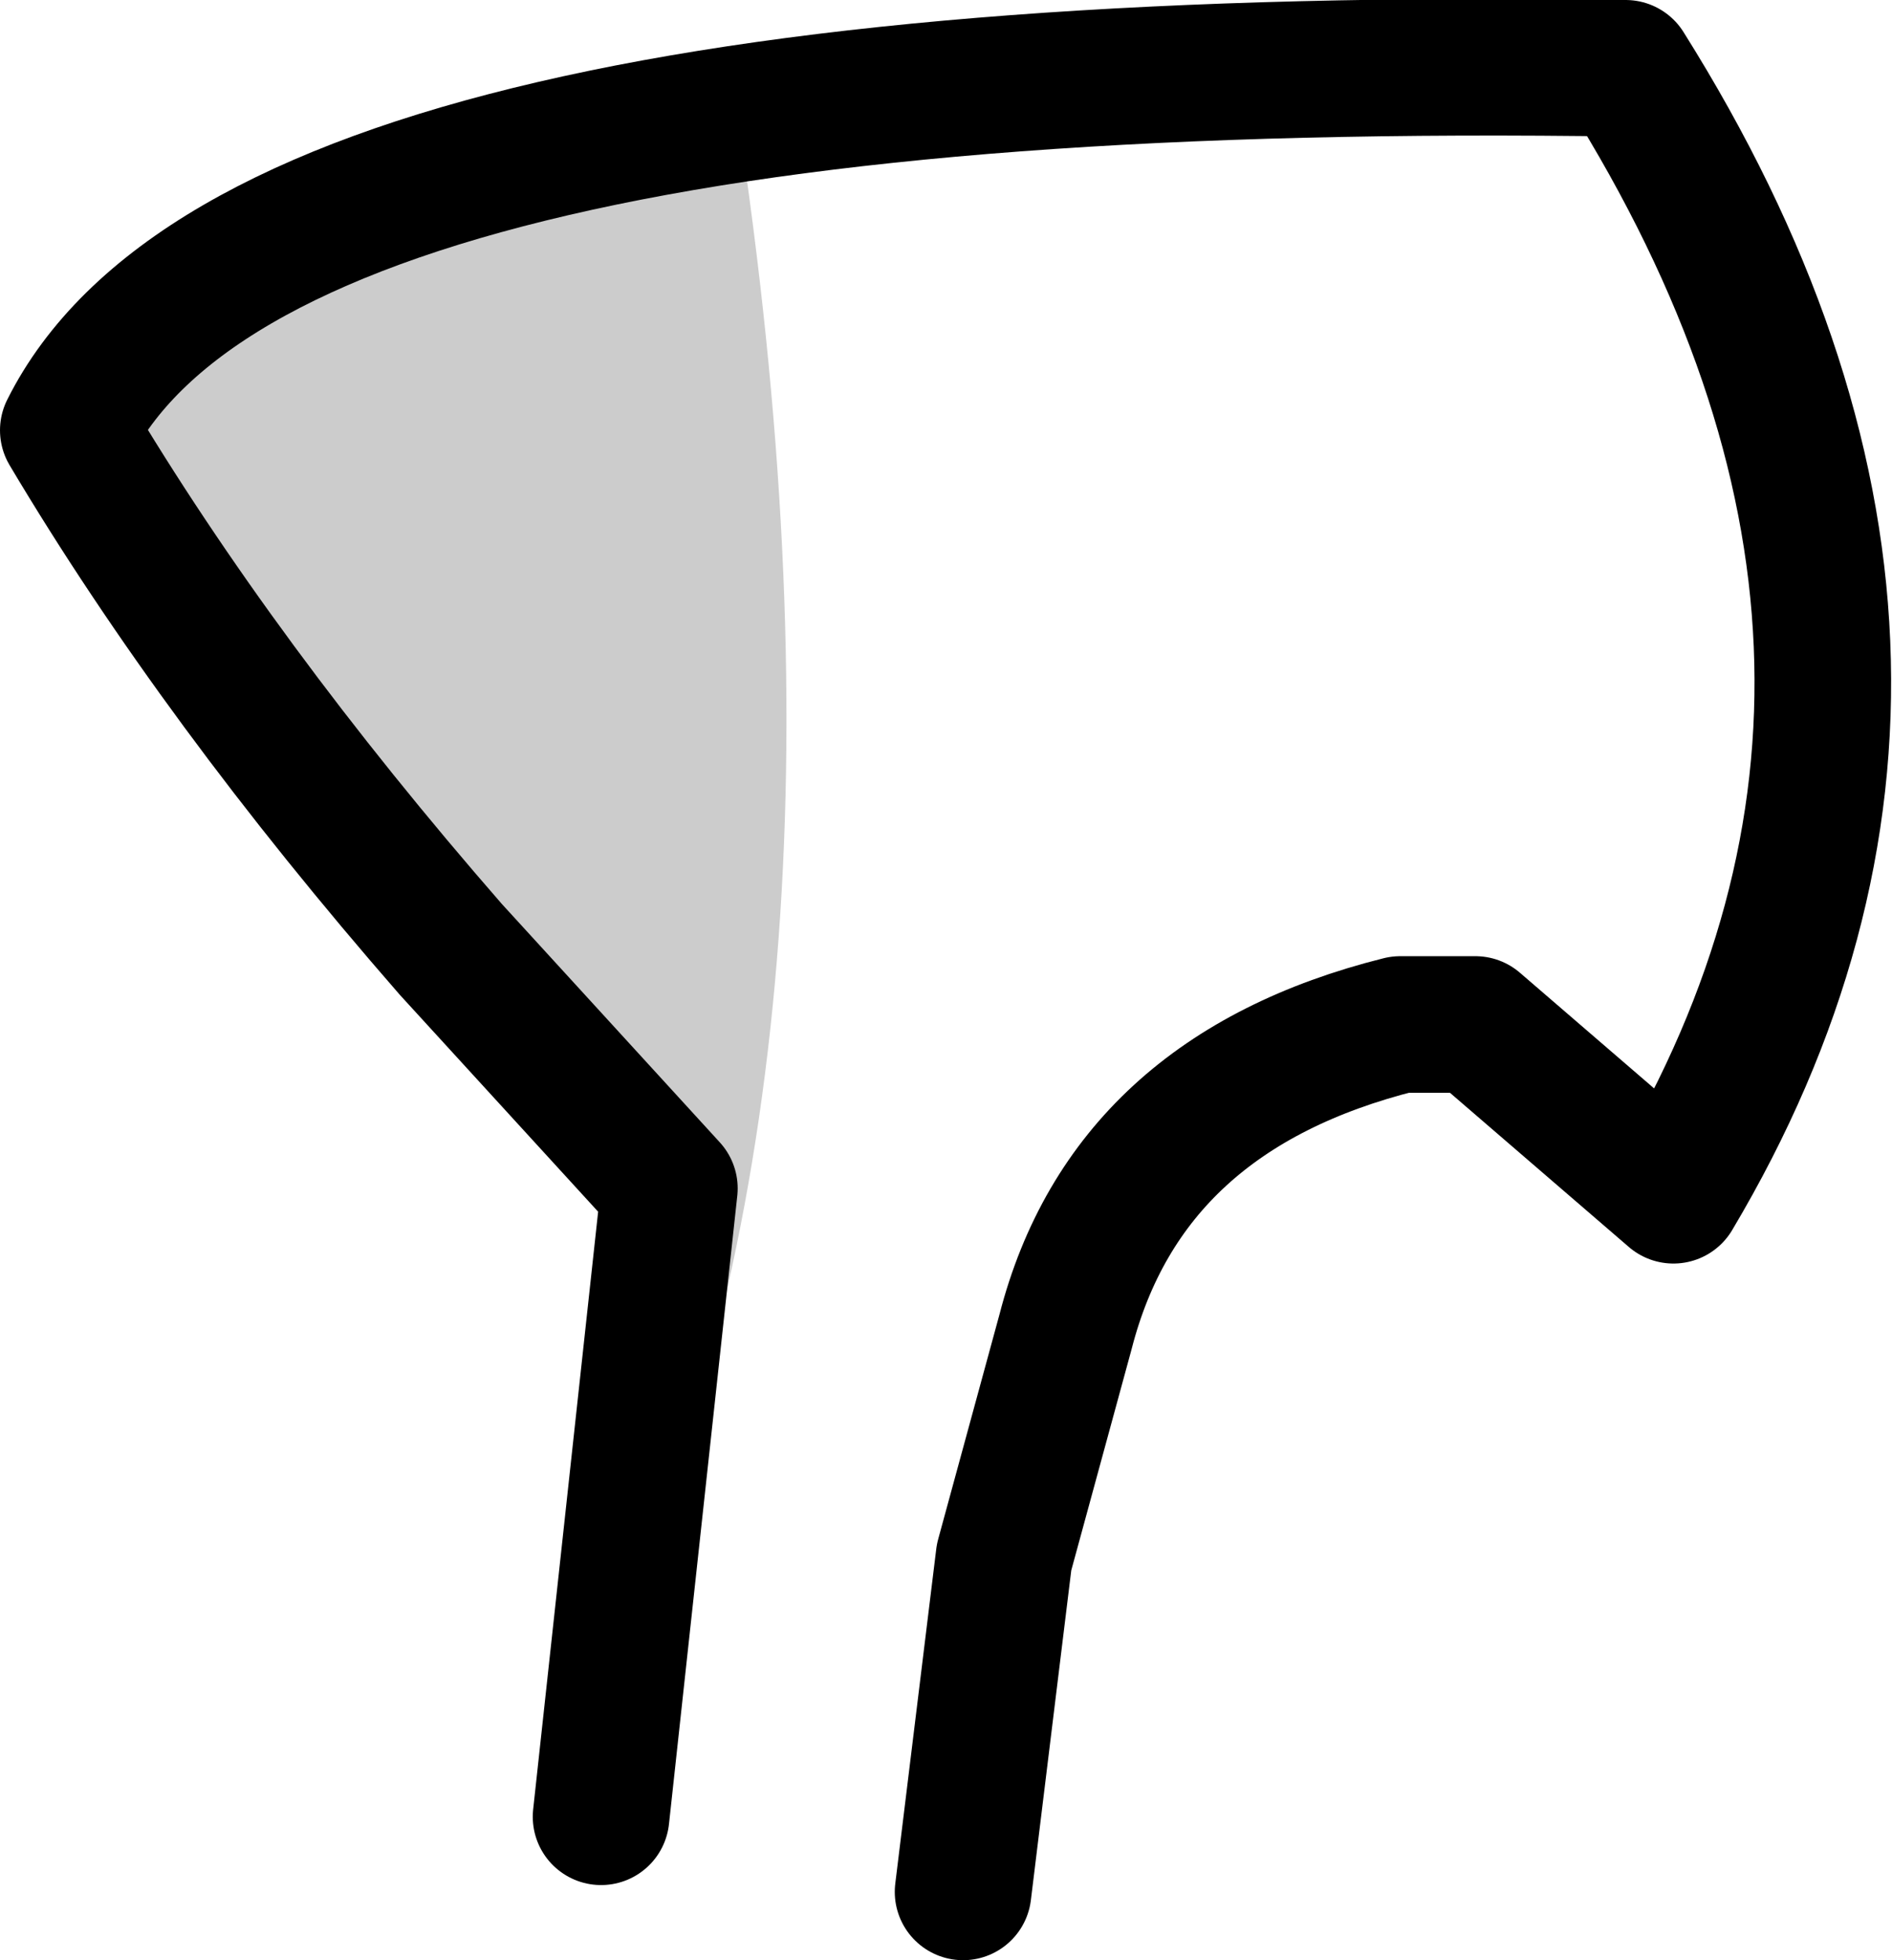 <?xml version="1.0" encoding="UTF-8" standalone="no"?>
<svg xmlns:xlink="http://www.w3.org/1999/xlink" height="14.35px" width="13.85px" xmlns="http://www.w3.org/2000/svg">
  <g transform="matrix(1.0, 0.0, 0.0, 1.0, 7.95, 150.55)">
    <path d="M-1.15 -136.75 L-0.65 -139.05 -0.15 -140.75 -0.3 -140.4 -0.6 -139.15 -0.9 -136.7 -1.15 -136.75 M-3.05 -141.85 L-4.65 -143.6 Q-6.35 -145.55 -7.45 -147.4 -6.6 -149.1 -2.55 -149.7 -1.55 -143.1 -3.35 -138.85 L-3.05 -141.85" fill="#000000" fill-opacity="0.2" fill-rule="evenodd" stroke="none"/>
    <path d="M-3.55 -137.25 L-3.05 -141.85 -4.65 -143.6 Q-6.35 -145.55 -7.45 -147.4 -6.05 -150.2 3.95 -150.05 6.65 -145.75 4.3 -141.8 L2.85 -143.05 2.45 -143.05 2.3 -143.05 Q0.3 -142.55 -0.15 -140.8 L-0.6 -139.15 -0.9 -136.7" fill="none" stroke="#000000" stroke-linecap="round" stroke-linejoin="round" stroke-width="1.0"/>
  </g>
</svg>
